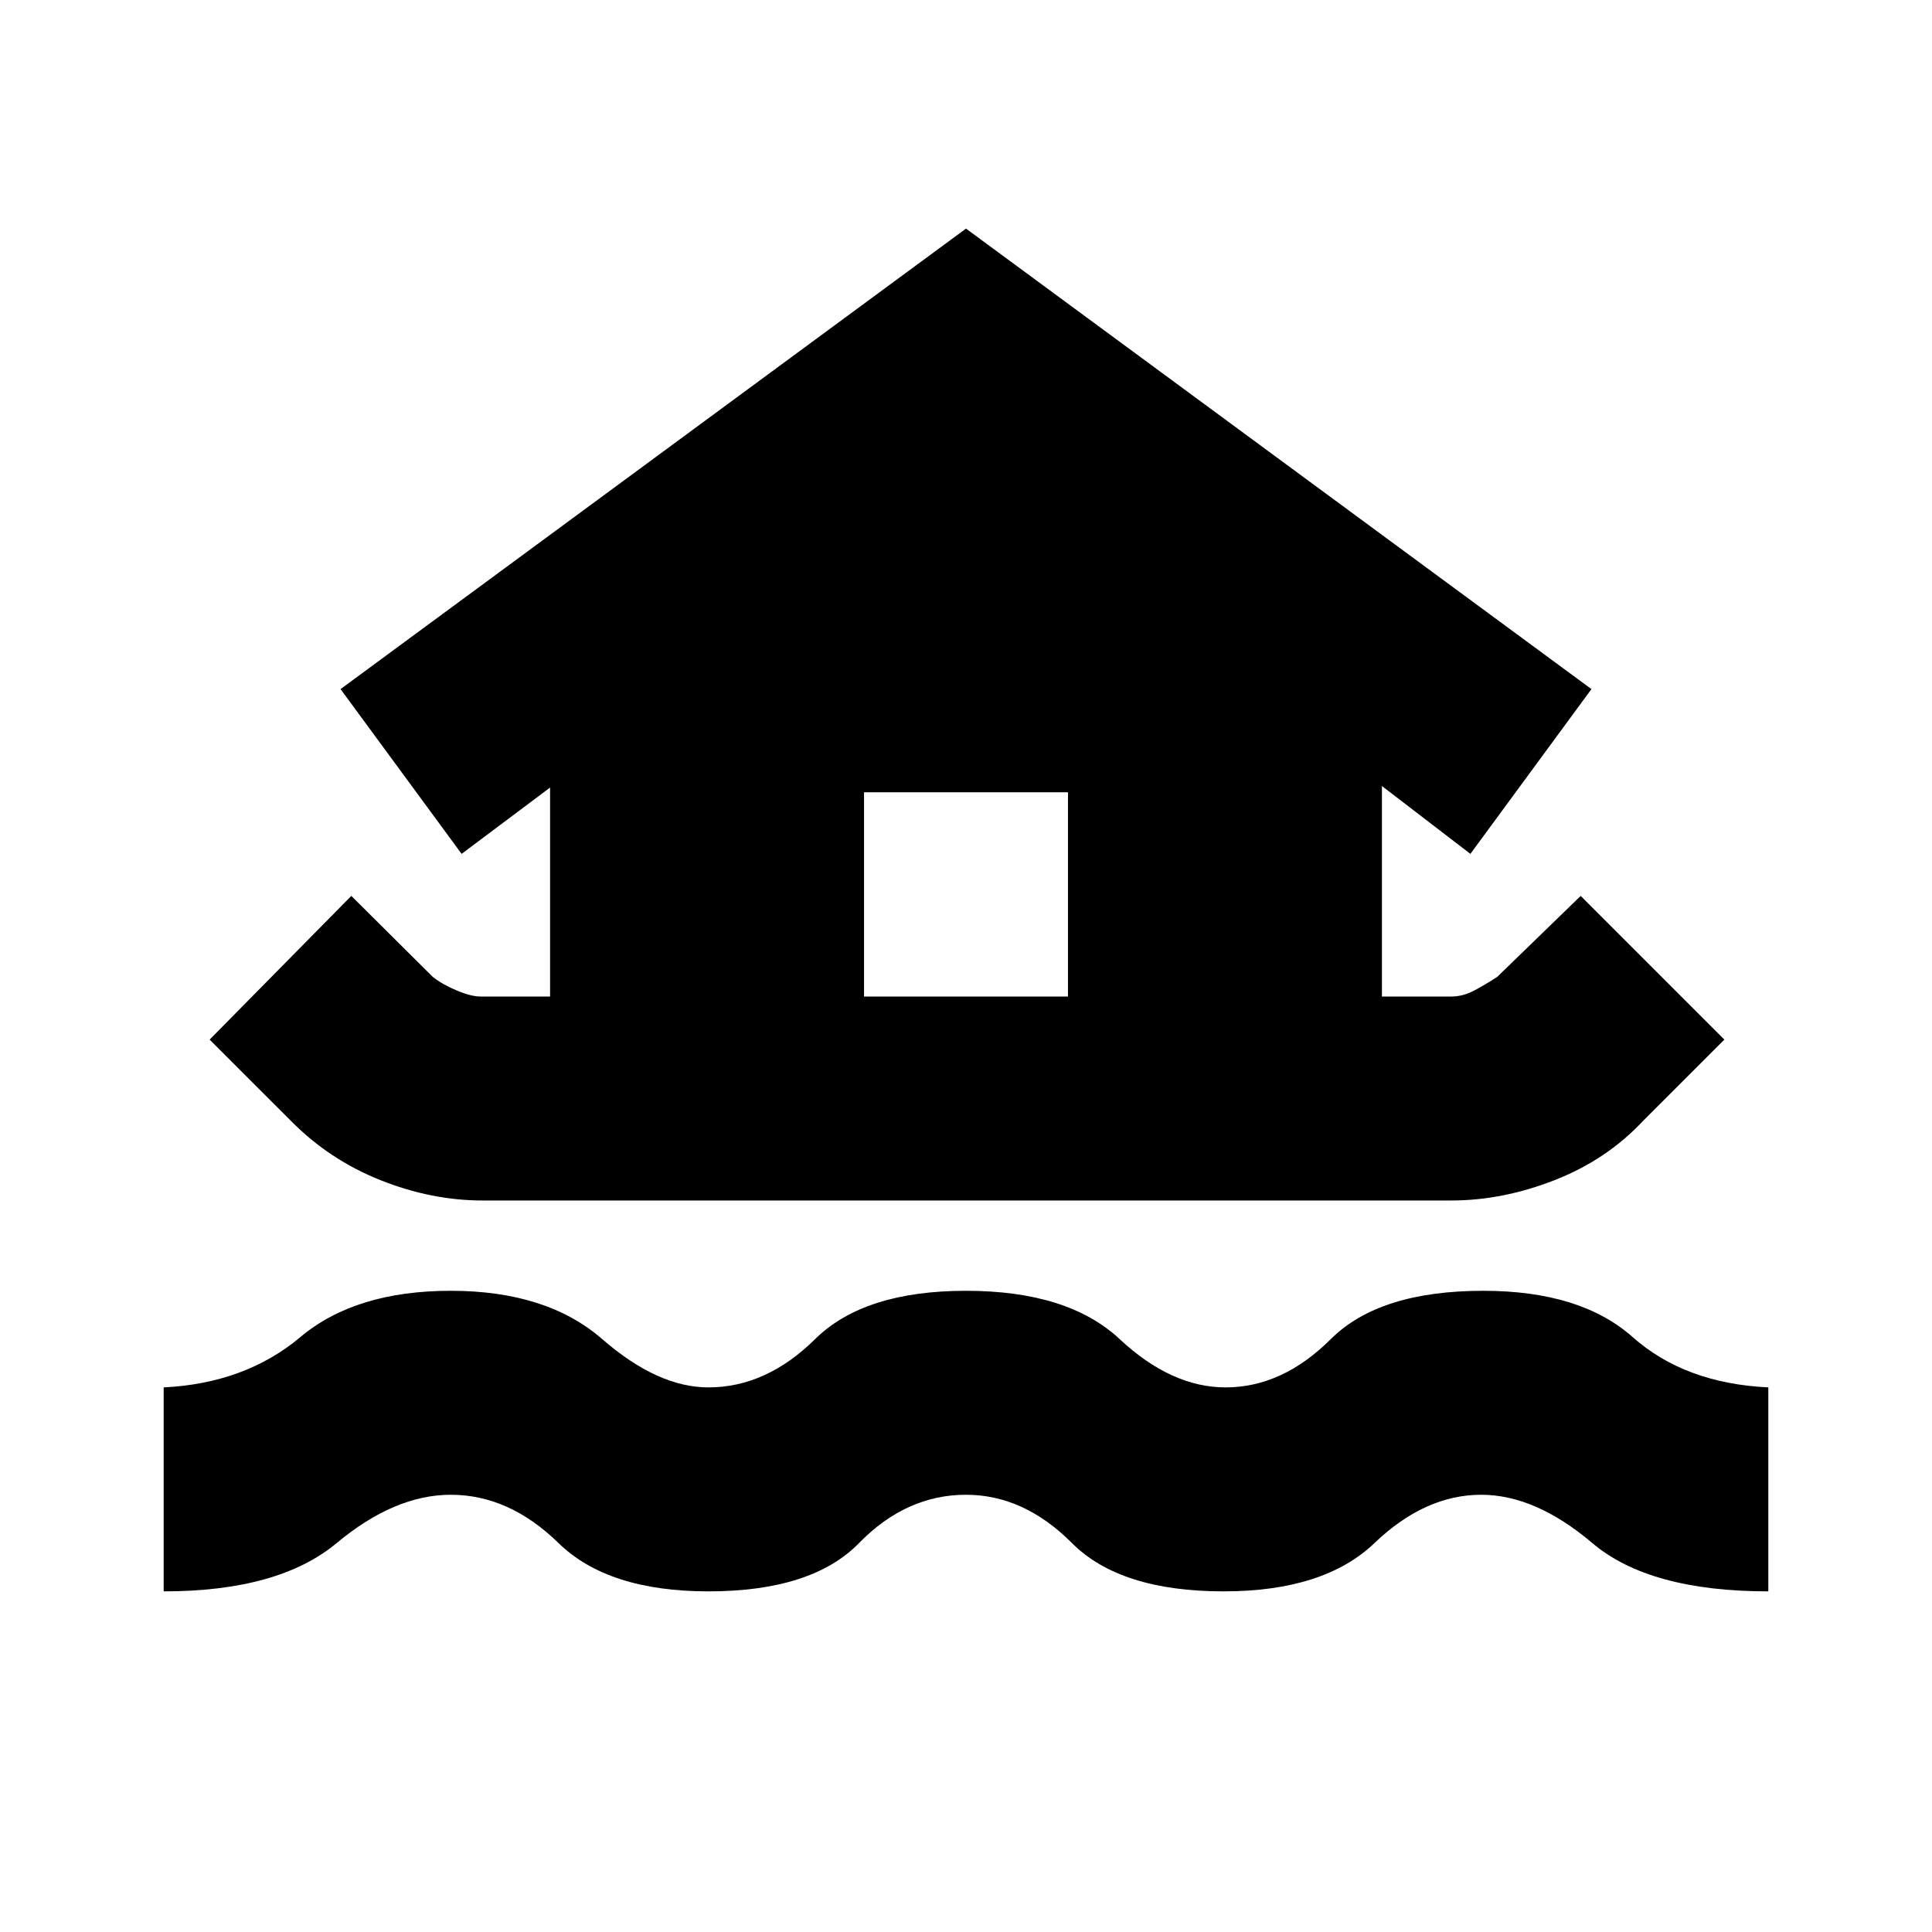 <svg xmlns="http://www.w3.org/2000/svg" height="20" viewBox="0 -960 960 960" width="20"><path d="M81.33-169.26v-101.35q40.52-2 67.91-25 27.39-23 74.76-23 47.65 0 75.23 24 27.57 24 52.77 24 28.72 0 53.03-24 24.32-24 74.97-24t76.35 24q25.69 24 52.65 24 28.2 0 52.27-24 24.08-24 75.73-24 48.37 0 74.26 23 25.89 23 67.41 25v101.35q-59.17 0-87.46-24-28.3-24-55.21-24-27.96 0-53.03 24-25.08 24-74.97 24-51.41 0-75.35-24-23.93-24-52.65-24-29.72 0-53.15 24-23.44 24-74.85 24-49.89 0-74.47-24-24.57-24-53.53-24-27.91 0-56.71 24-28.79 24-85.96 24Zm158.52-194.22q-25.48 0-50.84-10.12-25.36-10.12-44.36-29.36l-40.48-40.47 70.4-71.4 40.47 40.24q4.76 3.76 11.91 6.76 7.14 3 11.9 3h34.48v-103.84l-43.96 32.95-60.15-81.87L480-846.41l310.78 228.82-60.15 81.87-43.96-33.71v104.6h34.48q5.76 0 11.4-3 5.65-3 11.41-6.76l41.47-40.24 71.4 71.4-40.48 40.47q-18 19.24-43.86 29.36-25.86 10.12-51.34 10.12h-481.3Zm189.48-101.35h101.34v-101.5H429.33v101.5Z"/></svg>